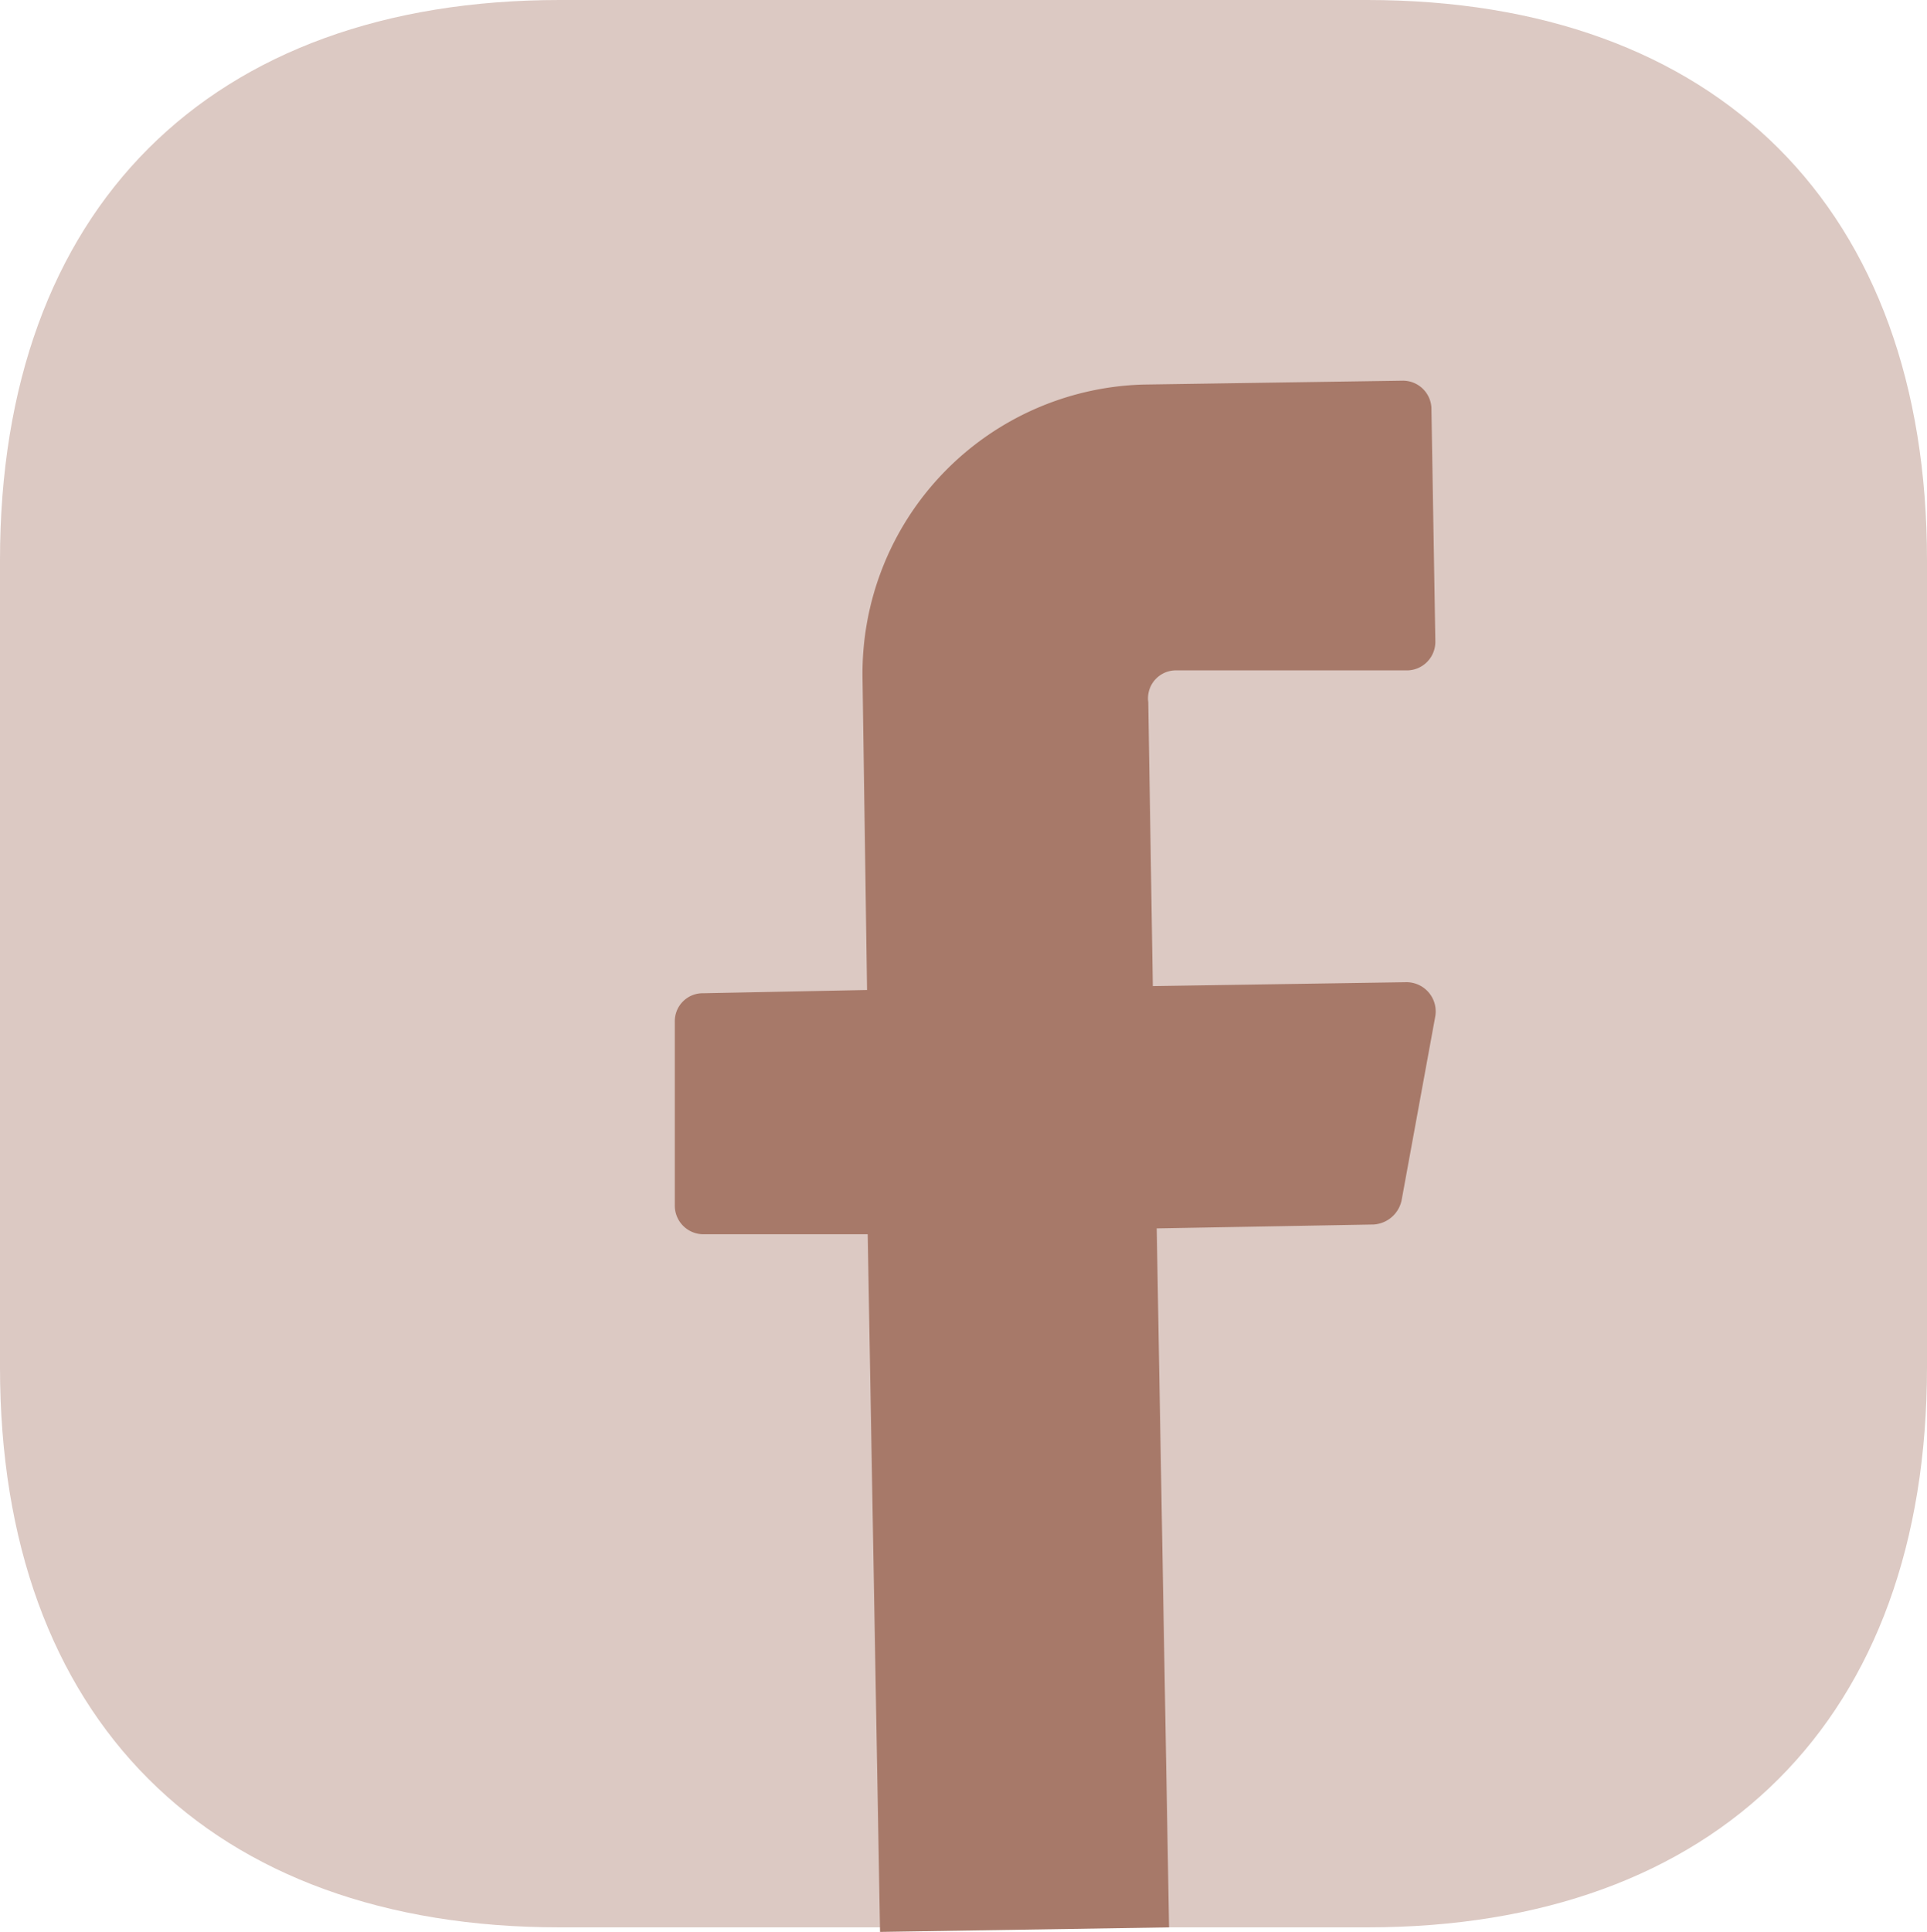 <svg xmlns="http://www.w3.org/2000/svg" viewBox="0 0 29.67 29.74"><defs><style>.cls-1,.cls-2{fill:#a77969;}.cls-1{isolation:isolate;opacity:0.4;}</style></defs><g id="Layer_2" data-name="Layer 2"><g id="Layer_1-2" data-name="Layer 1"><path class="cls-1" d="M21.05,0H8.62C3.22,0,0,3.22,0,8.62V21.05c0,5.4,3.22,8.62,8.62,8.62H21.05c5.4,0,8.62-3.22,8.62-8.62V8.62C29.67,3.22,26.45,0,21.05,0Z"/><path class="cls-2" d="M17.68,10.81l.07,4.37,3.9-.06a.45.45,0,0,1,.45.52l-.52,2.84a.47.47,0,0,1-.43.37l-3.34.06L18,29.67l-4.45.07L13.36,19,10.83,19a.44.44,0,0,1-.44-.45l0-2.82a.43.43,0,0,1,.44-.44l2.52-.05-.07-4.82A4.45,4.45,0,0,1,17.6,5.92h0l4-.06a.44.44,0,0,1,.44.45l.06,3.56a.44.44,0,0,1-.45.45l-3.56,0A.43.43,0,0,0,17.68,10.81Z"/></g></g></svg>